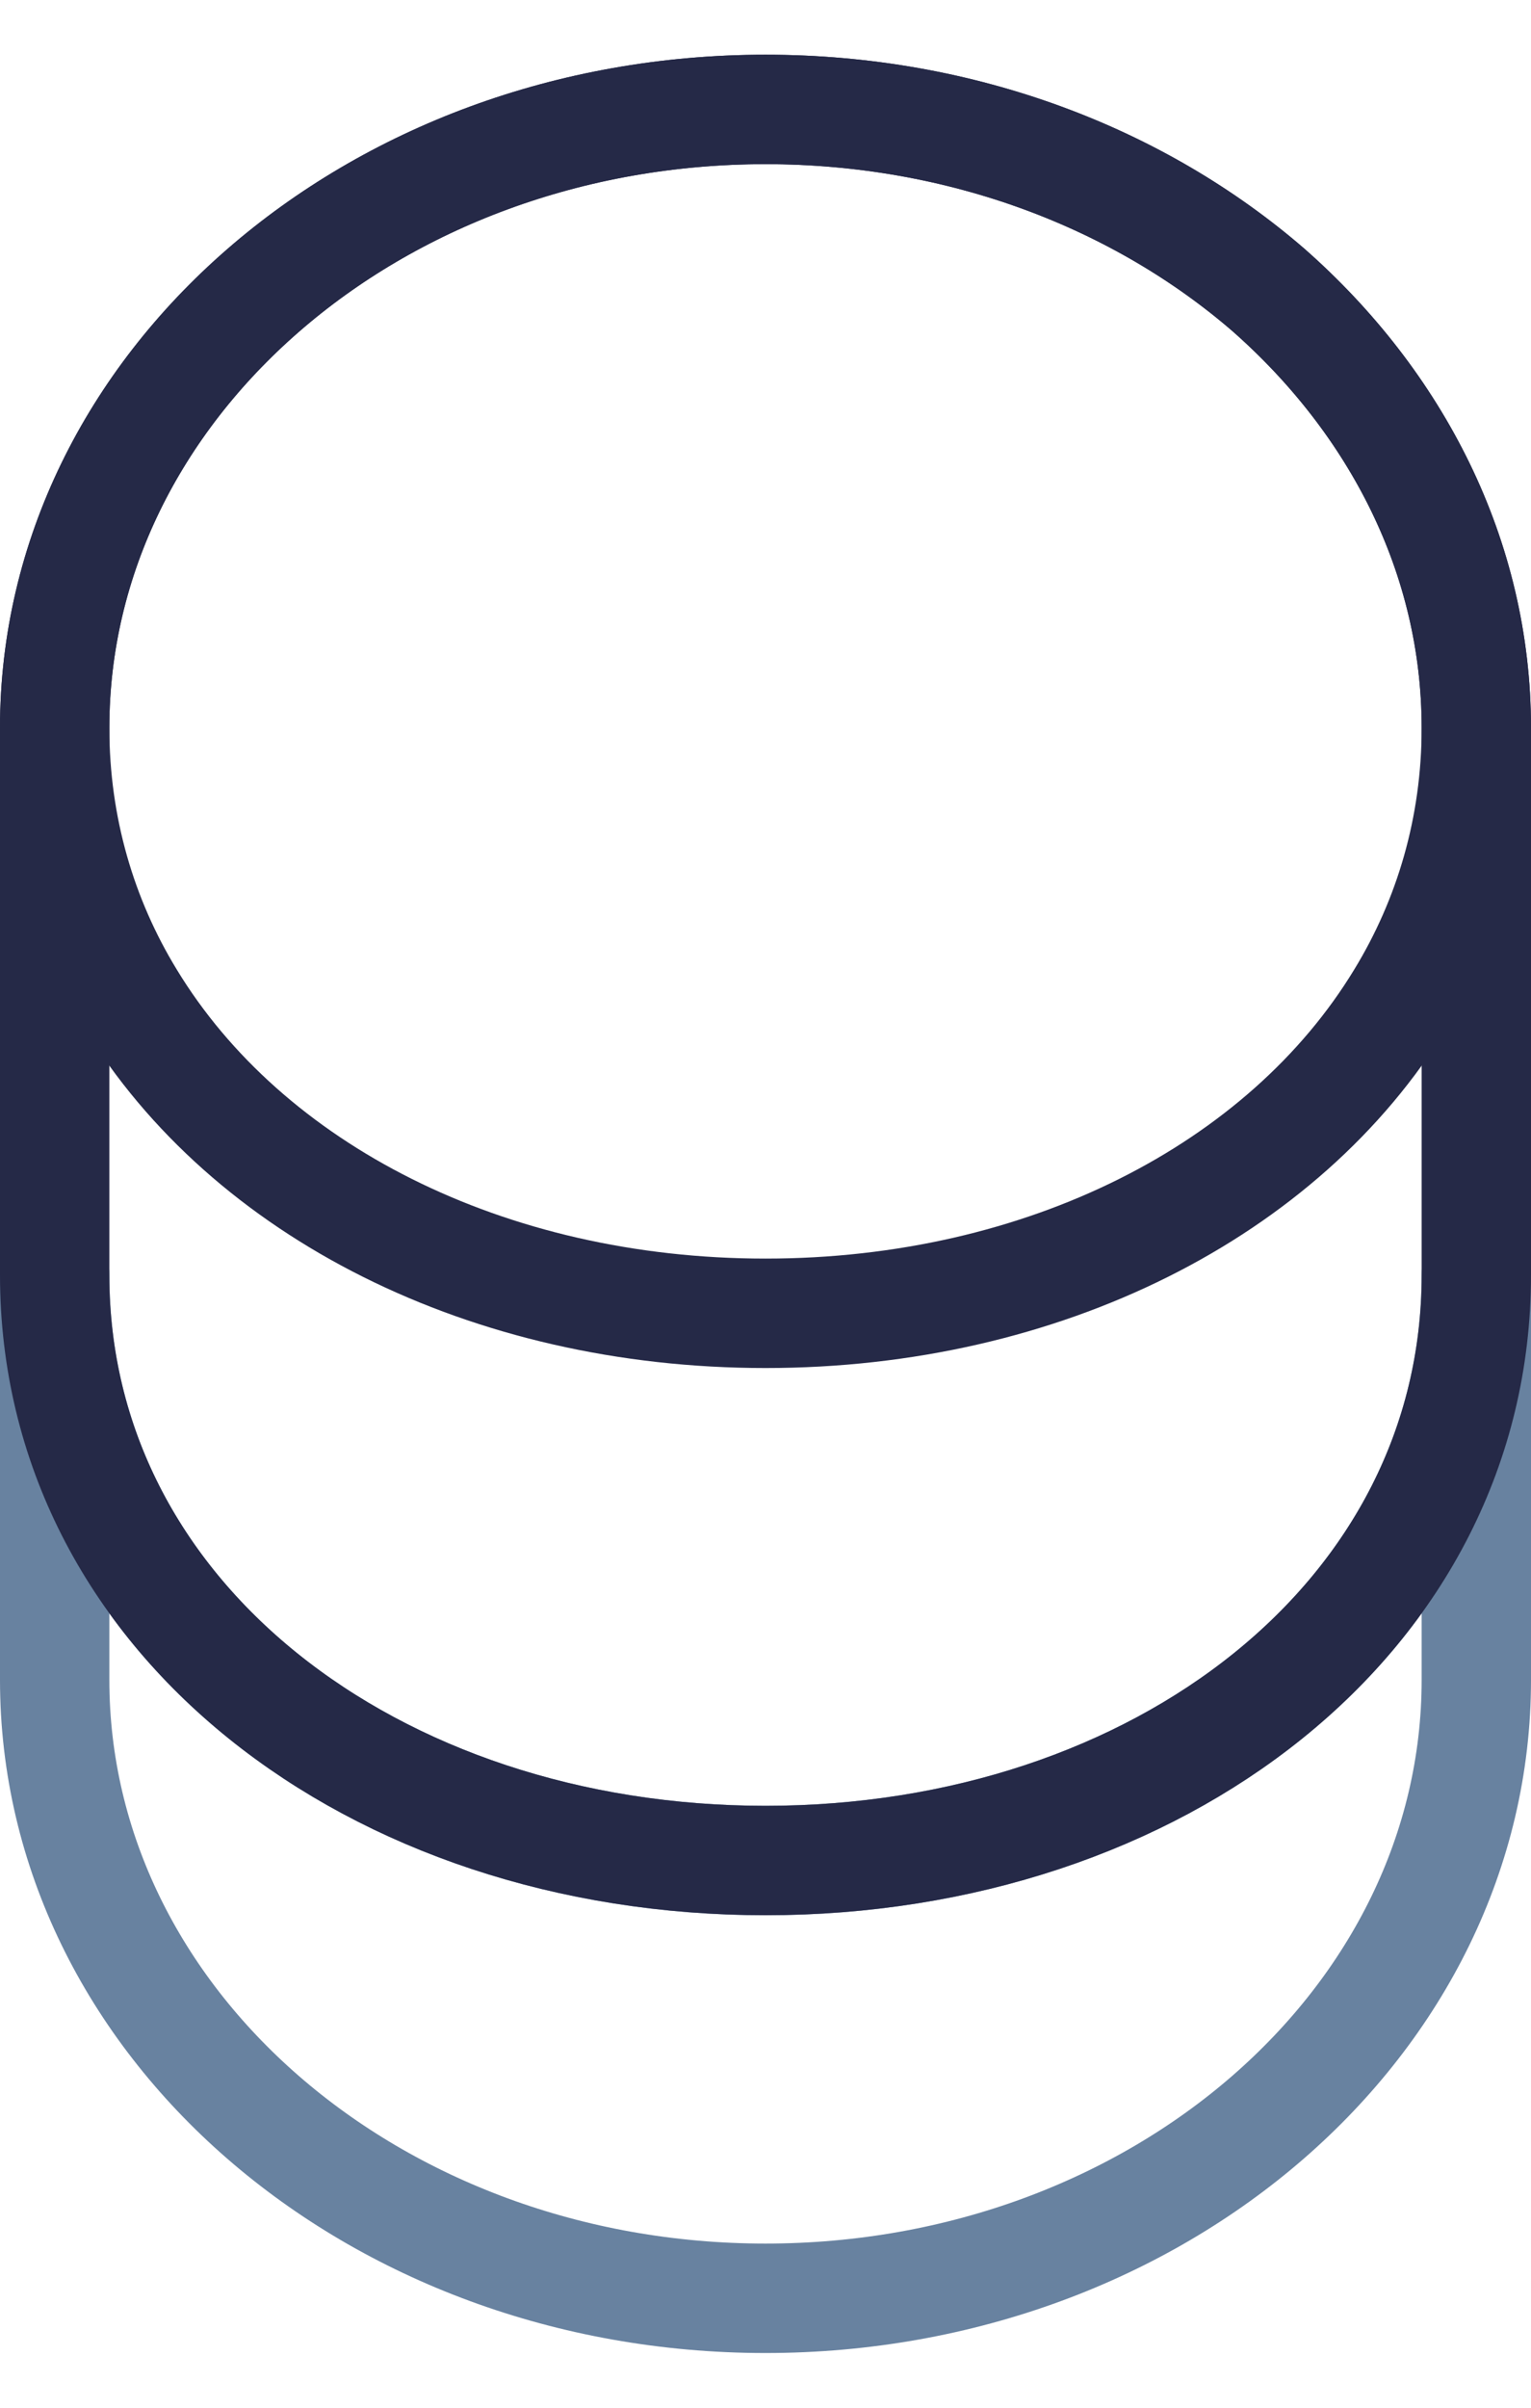 <svg width="14" height="22" viewBox="0 0 14 22" fill="none" xmlns="http://www.w3.org/2000/svg">
<path d="M13.5 11.65V15.35C13.5 18.47 10.59 21 7 21C3.41 21 0.5 18.47 0.5 15.35V11.65C0.5 14.77 3.41 17 7 17C10.59 17 13.5 14.77 13.5 11.65Z" stroke="#6882A0" stroke-linecap="round" stroke-linejoin="round"/>
<path d="M13.5 6.65C13.5 7.56 13.25 8.4 12.81 9.12C11.74 10.88 9.54 12 7 12C4.46 12 2.26 10.88 1.19 9.12C0.75 8.4 0.5 7.56 0.5 6.65C0.5 5.09 1.23 3.68 2.4 2.66C3.58 1.63 5.2 1 7 1C8.8 1 10.42 1.63 11.6 2.65C12.77 3.68 13.5 5.09 13.5 6.65Z" stroke="#252947" stroke-linecap="round" stroke-linejoin="round"/>
<path d="M13.5 6.65V11.65C13.5 14.77 10.59 17 7 17C3.41 17 0.5 14.77 0.5 11.65V6.65C0.5 3.53 3.41 1 7 1C8.8 1 10.42 1.63 11.6 2.65C12.77 3.68 13.5 5.09 13.5 6.65Z" stroke="#252947" stroke-linecap="round" stroke-linejoin="round"/>
</svg>
